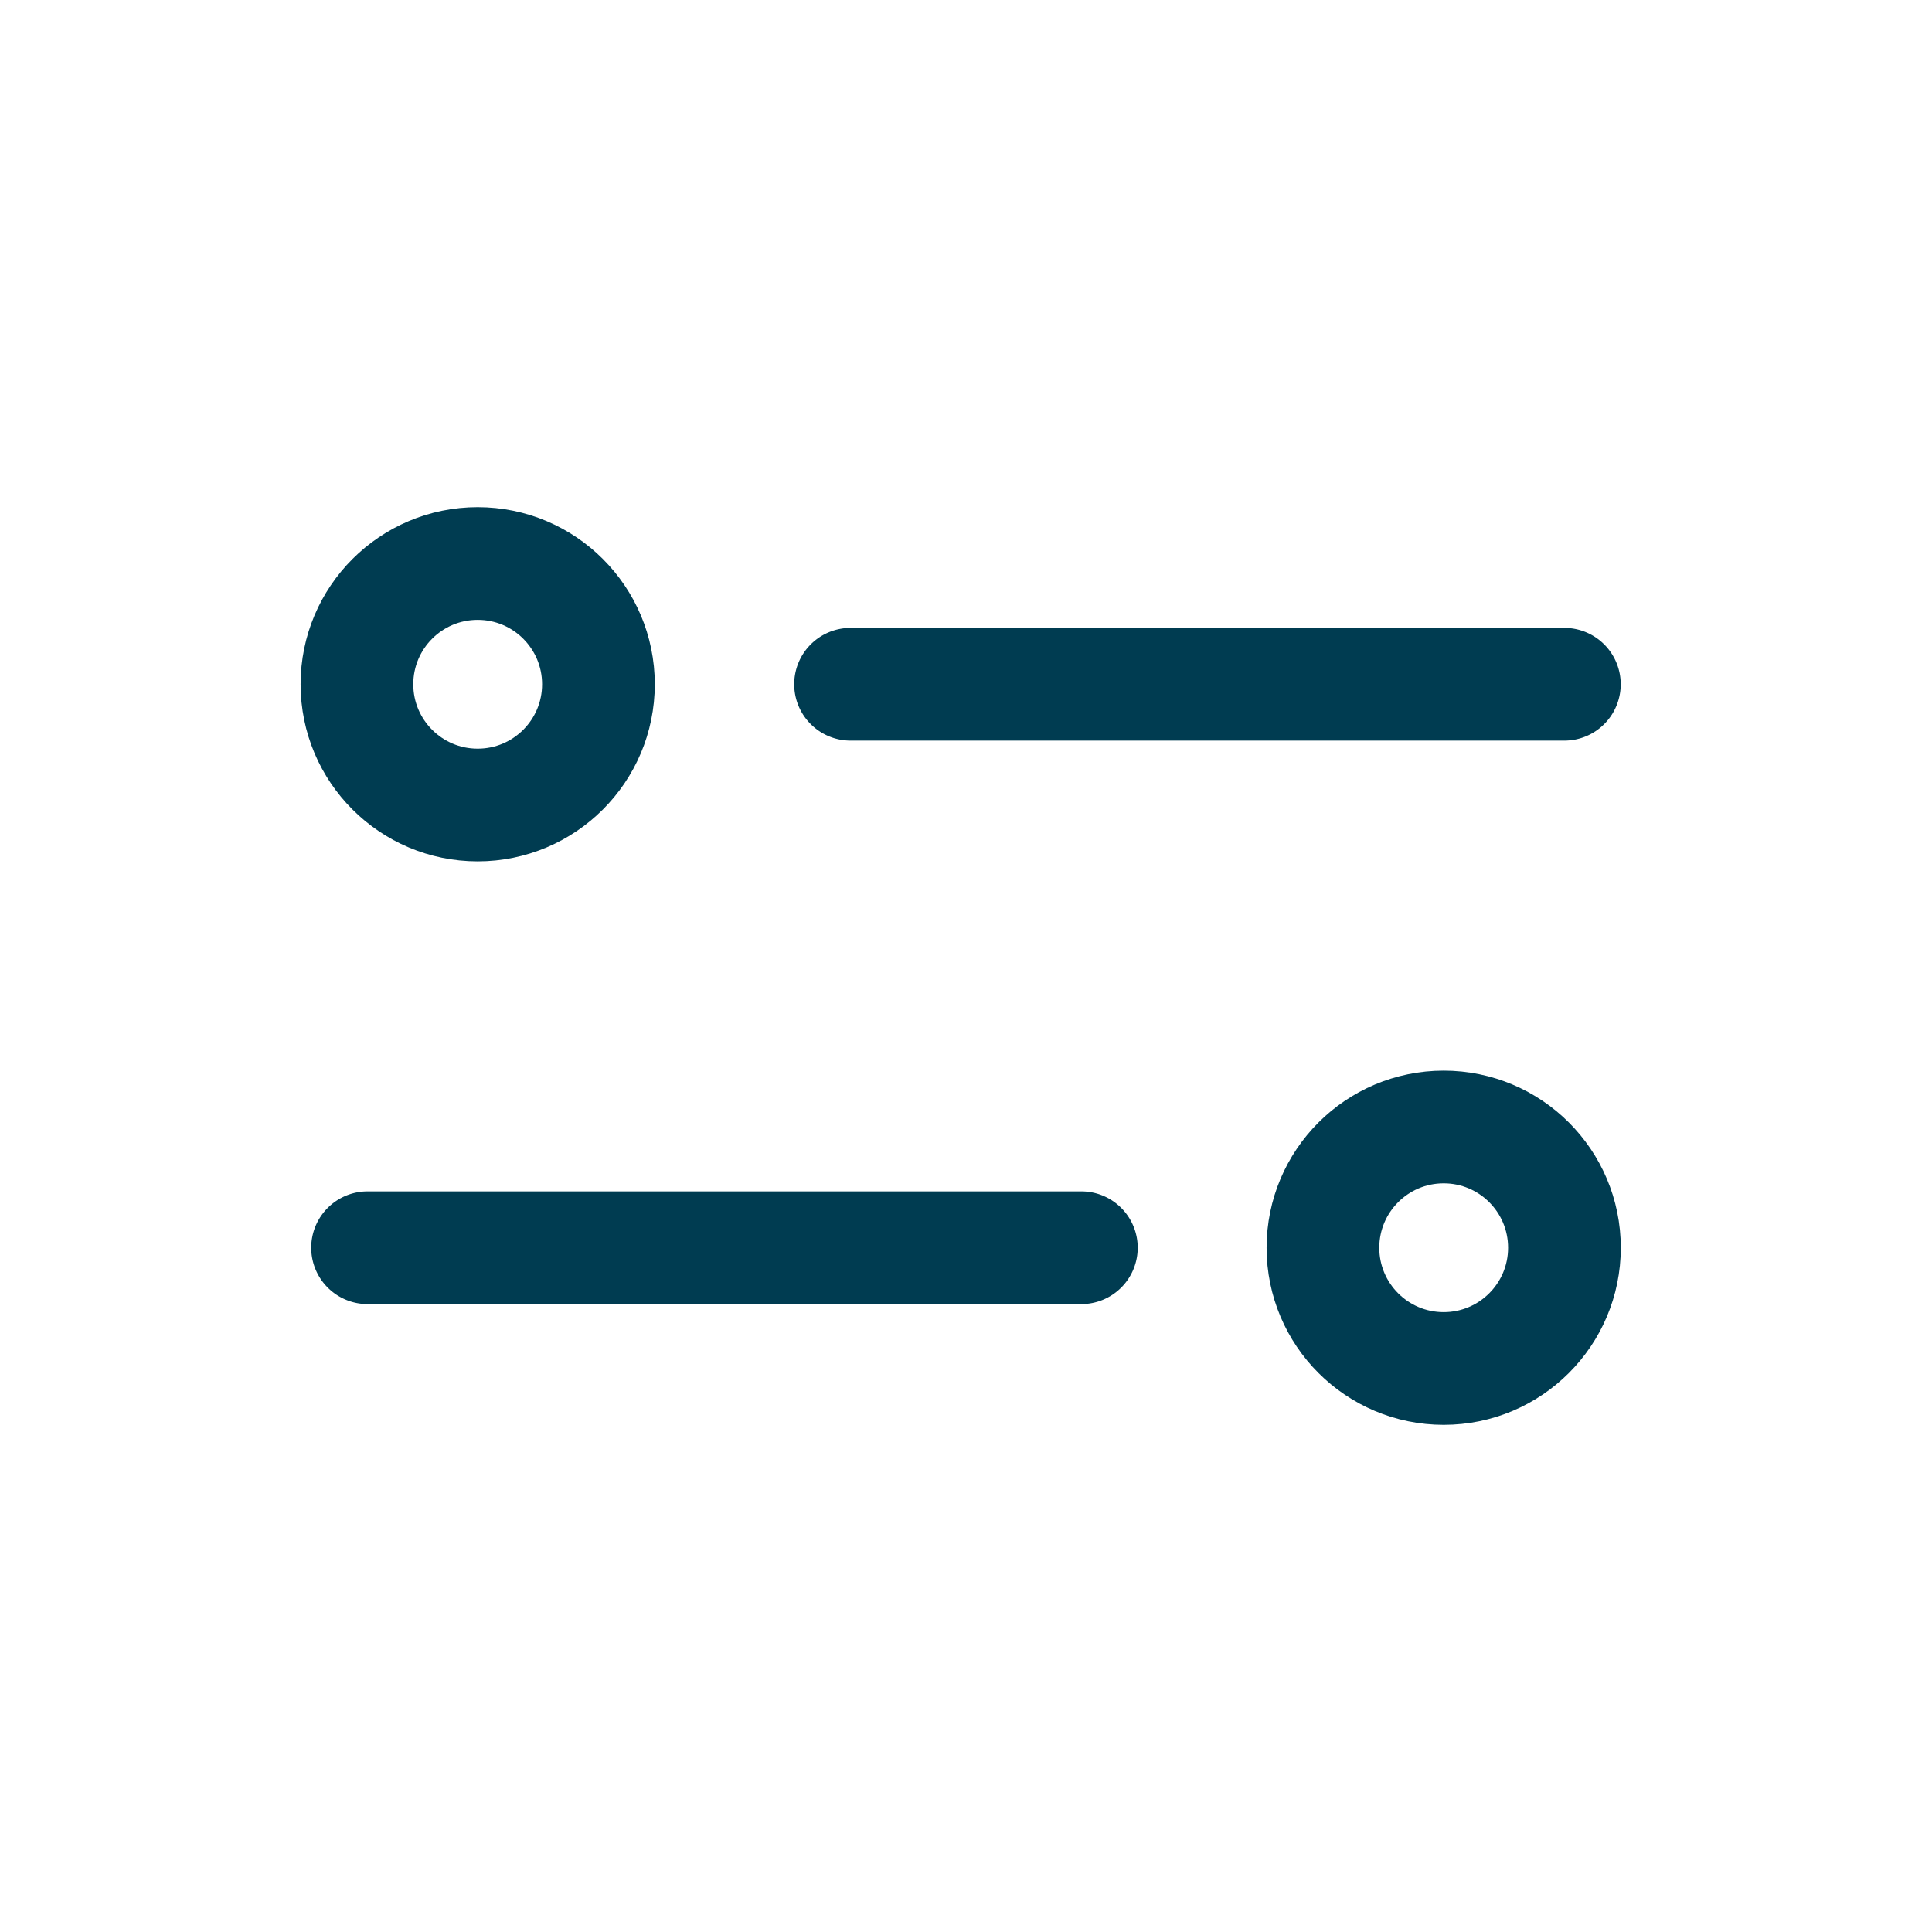 <svg xmlns="http://www.w3.org/2000/svg" width="24" height="24" viewBox="0 0 24 24"><g transform="translate(1 1)"><rect width="24" height="24" transform="translate(-1 -1)" fill="#fff" opacity="0"/><circle cx="1.5" cy="1.5" r="1.5" transform="translate(3.434 6)" fill="none" stroke="#003c51" stroke-linecap="round" stroke-width="1.4"/><circle cx="1.5" cy="1.5" r="1.5" transform="translate(15.434 13)" fill="none" stroke="#003c51" stroke-linecap="round" stroke-width="1.4"/><path d="M7.867.7H-1A.7.7,0,0,1-1.7,0,.7.7,0,0,1-1-.7H7.867a.7.7,0,0,1,.7.7A.7.7,0,0,1,7.867.7Z" transform="translate(10.566 7.5)" fill="#003c51"/><path d="M7.867.7H-1A.7.7,0,0,1-1.7,0,.7.7,0,0,1-1-.7H7.867a.7.7,0,0,1,.7.7A.7.7,0,0,1,7.867.7Z" transform="translate(4.566 14.5)" fill="#003c51"/></g></svg>